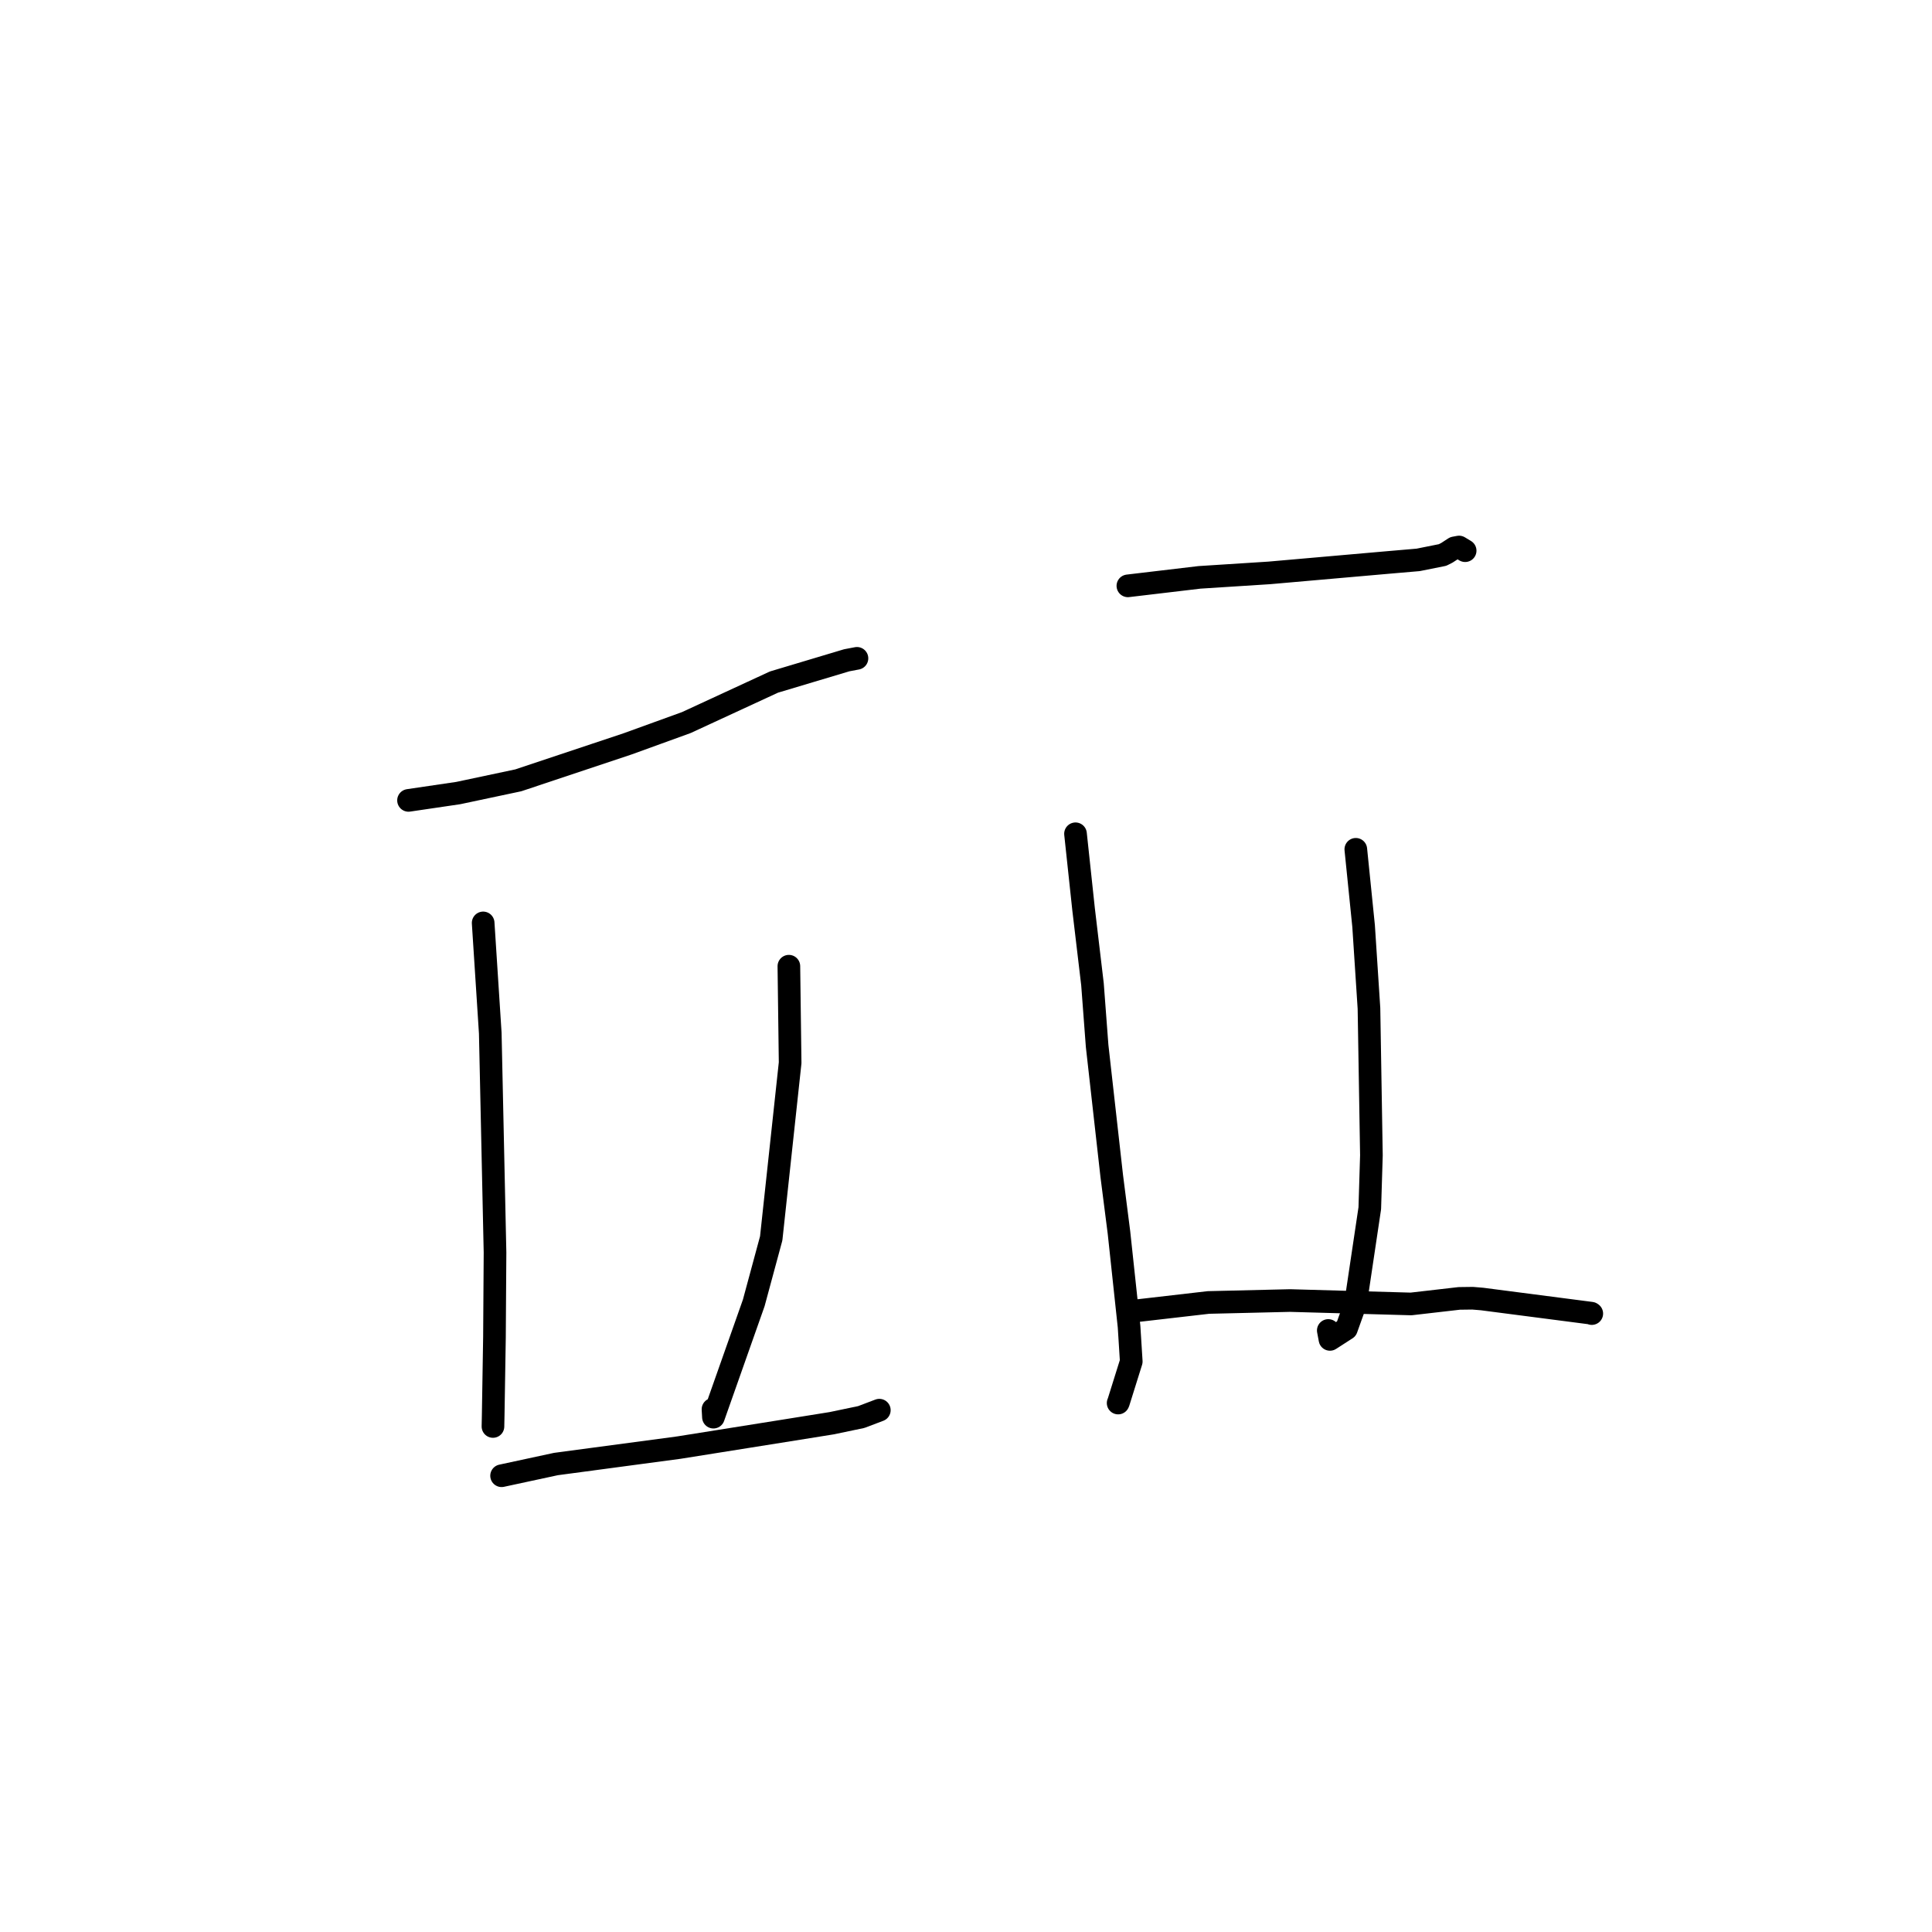 <?xml version="1.0" standalone="no"?>
    <svg width="256" height="256" xmlns="http://www.w3.org/2000/svg" version="1.1">
    <polyline stroke="black" stroke-width="3" stroke-linecap="round" fill="transparent" stroke-linejoin="round" points="54.131 106.056 60.727 105.083 68.68 103.397 83.202 98.55 90.938 95.746 102.556 90.377 112.19 87.492 113.422 87.258 113.539 87.236 113.547 87.234 113.552 87.233 " />
        <polyline stroke="black" stroke-width="3" stroke-linecap="round" fill="transparent" stroke-linejoin="round" points="64.021 122.291 64.963 136.894 65.593 165.962 65.519 177.167 65.35 187.552 65.323 188.869 65.321 189.008 65.32 189.012 65.32 189.013 65.32 189.014 65.32 189.015 " />
        <polyline stroke="black" stroke-width="3" stroke-linecap="round" fill="transparent" stroke-linejoin="round" points="104.53 128.027 104.697 140.825 102.189 164.09 99.875 172.645 94.534 187.78 94.476 186.737 " />
        <polyline stroke="black" stroke-width="3" stroke-linecap="round" fill="transparent" stroke-linejoin="round" points="66.463 195.543 73.66 193.993 89.977 191.811 104.523 189.494 110.199 188.584 114.12 187.765 116.483 186.868 116.516 186.855 " />
        <polyline stroke="black" stroke-width="3" stroke-linecap="round" fill="transparent" stroke-linejoin="round" points="149.45 77.628 158.938 76.504 168.186 75.912 183.993 74.524 187.912 74.187 191.145 73.54 191.72 73.249 192.717 72.598 193.334 72.482 194.01 72.89 194.14 72.969 " />
        <polyline stroke="black" stroke-width="3" stroke-linecap="round" fill="transparent" stroke-linejoin="round" points="142.51 110.481 143.577 120.455 144.759 130.416 145.375 138.594 147.311 155.822 148.269 163.314 149.607 175.795 149.897 180.407 148.195 185.842 148.159 185.911 " />
        <polyline stroke="black" stroke-width="3" stroke-linecap="round" fill="transparent" stroke-linejoin="round" points="179.652 112.538 180.685 122.713 181.395 133.62 181.719 153.085 181.504 160.098 179.627 172.667 178.409 176.07 176.227 177.477 176.005 176.295 " />
        <polyline stroke="black" stroke-width="3" stroke-linecap="round" fill="transparent" stroke-linejoin="round" points="150.796 173.661 160.123 172.585 170.935 172.328 186.968 172.78 193.357 172.045 195.13 172.022 196.383 172.126 210.843 174.003 210.919 174.056 " />
        </svg>
